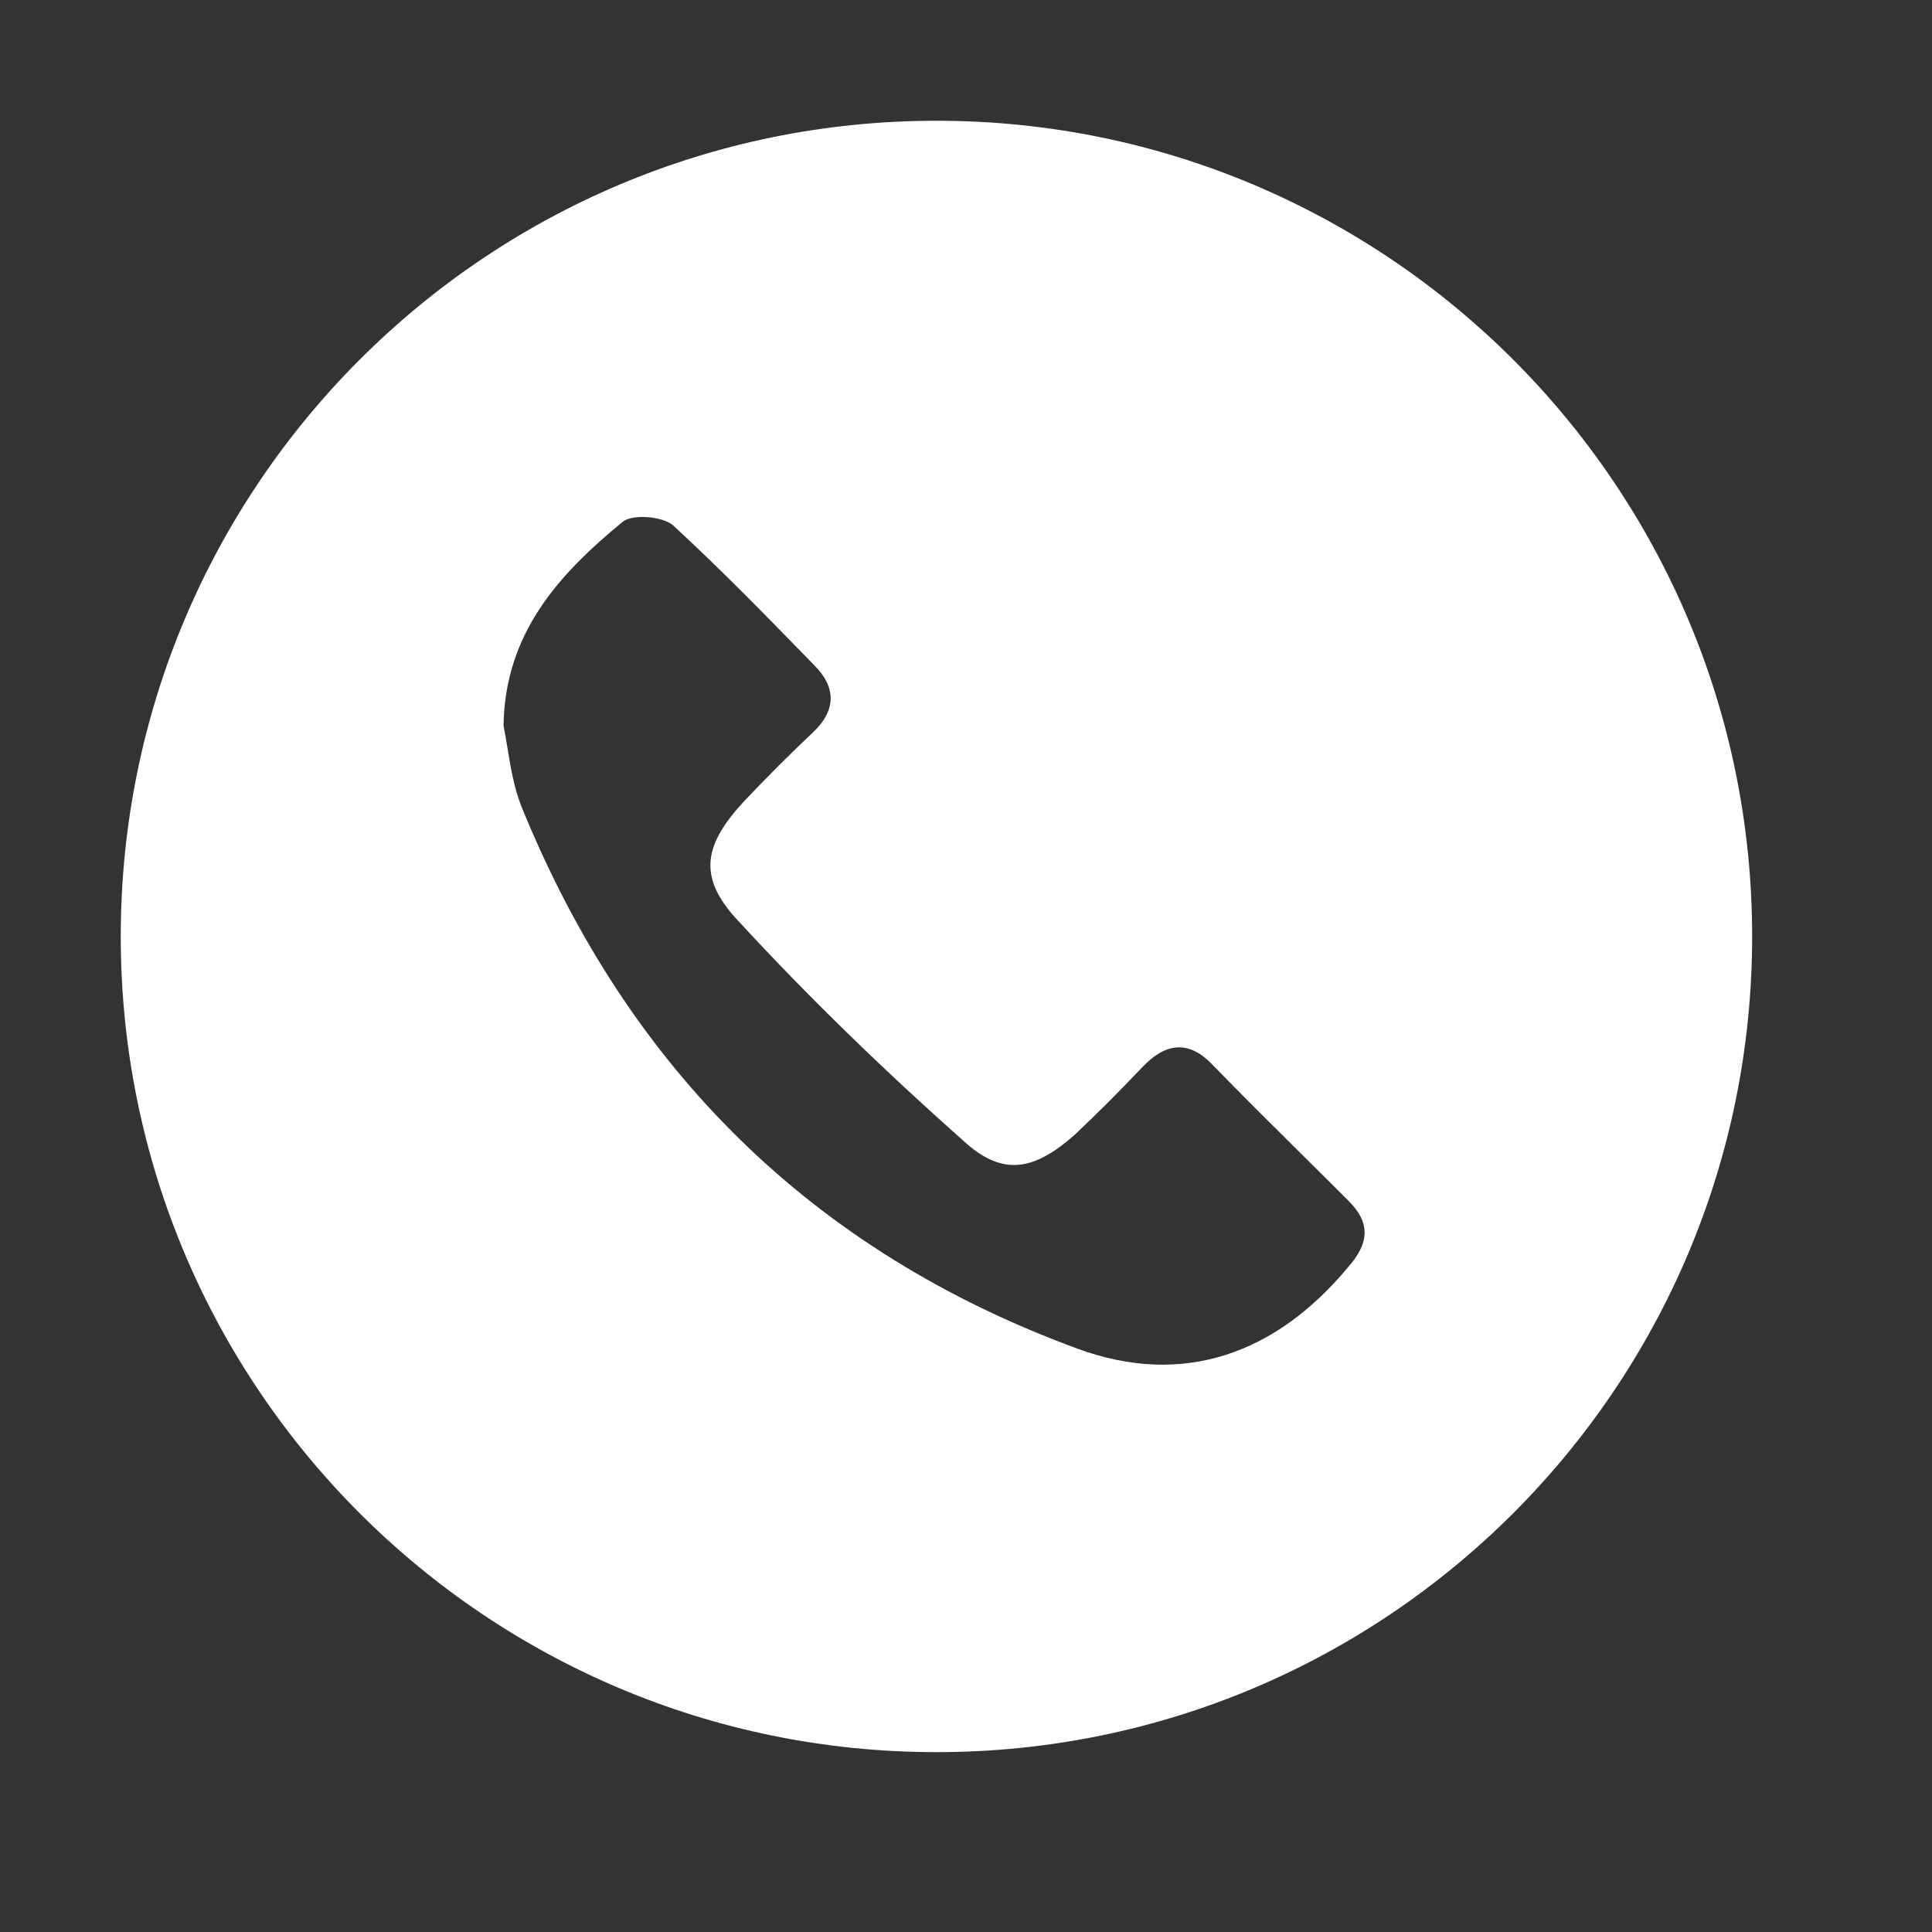<svg width="32" height="32" viewBox="0 0 32 32" fill="none" xmlns="http://www.w3.org/2000/svg">
<rect x="0" y="0" width="32" height="32" fill="#333333" stroke="none"/>
<path fill-rule="evenodd" clip-rule="evenodd" d="M29.021 15.511C29.021 22.972 22.972 29.021 15.511 29.021C8.049 29.021 2 22.972 2 15.511C2 8.049 8.049 2 15.511 2C22.972 2 29.021 8.049 29.021 15.511ZM10.319 8.638C9.255 9.511 8.362 10.489 8.34 12.021C8.364 12.139 8.384 12.262 8.405 12.388C8.459 12.714 8.515 13.054 8.638 13.362C10.404 17.702 13.447 20.723 17.851 22.34C19.596 22.979 21.128 22.425 22.319 21C22.66 20.617 22.723 20.277 22.34 19.894C22.093 19.646 21.843 19.399 21.593 19.151C21.089 18.652 20.582 18.15 20.085 17.638C19.681 17.213 19.298 17.277 18.915 17.681C18.553 18.064 18.17 18.447 17.787 18.808C17.128 19.383 16.617 19.489 15.979 18.915C14.66 17.745 13.383 16.511 12.191 15.213C11.553 14.511 11.66 13.979 12.34 13.255C12.702 12.872 13.085 12.489 13.468 12.128C13.851 11.766 13.851 11.383 13.489 11.021L13.489 11.021C12.723 10.234 11.957 9.447 11.149 8.702C10.979 8.553 10.489 8.511 10.319 8.638Z" fill="white"/>
</svg>
